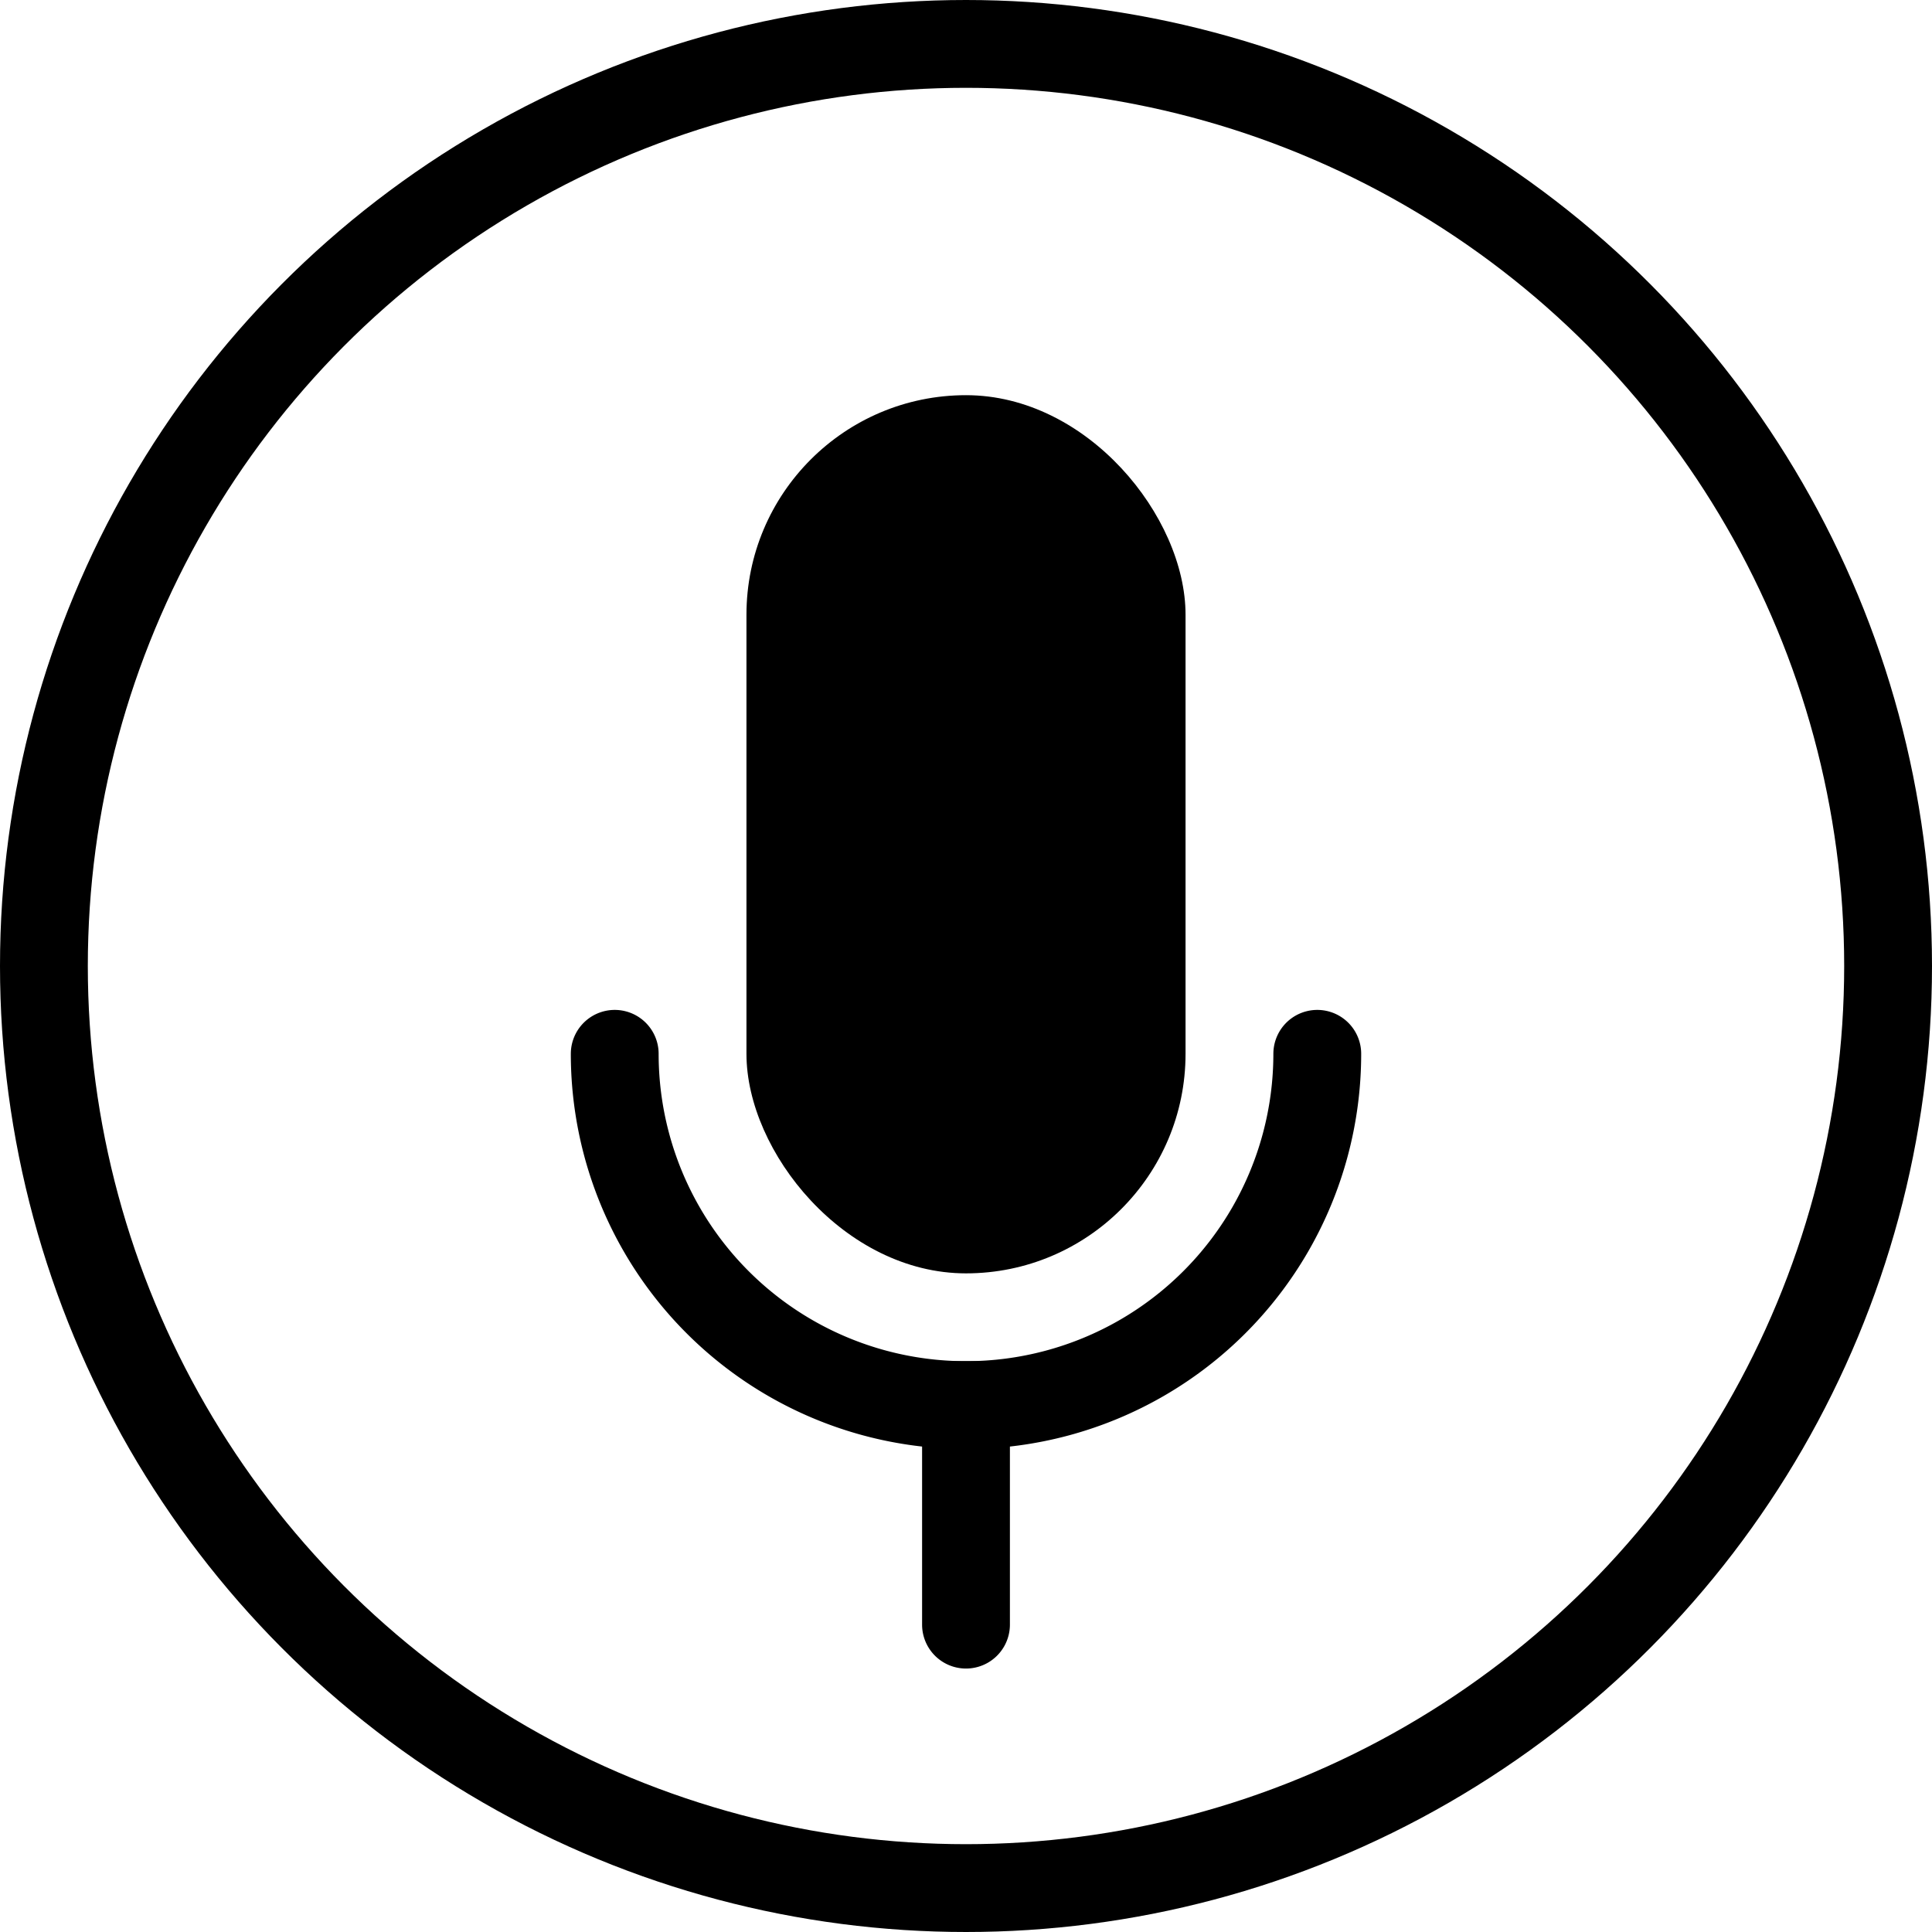 <svg xmlns="http://www.w3.org/2000/svg" fill="none" viewBox="0 0 44 44">
  <circle cx="22" cy="22" r="21" stroke="#000" stroke-width="2"/>
  <path fill="#000" d="M21 31h2v6a1 1 0 1 1-2 0v-6Z"/>
  <path stroke="#000" stroke-linecap="round" stroke-width="2" d="M14 24v0a8 8 0 0 0 8 8v0a8 8 0 0 0 8-8v0"/>
  <rect width="10" height="20" x="17" y="9" fill="#000" rx="5"/>
</svg>
